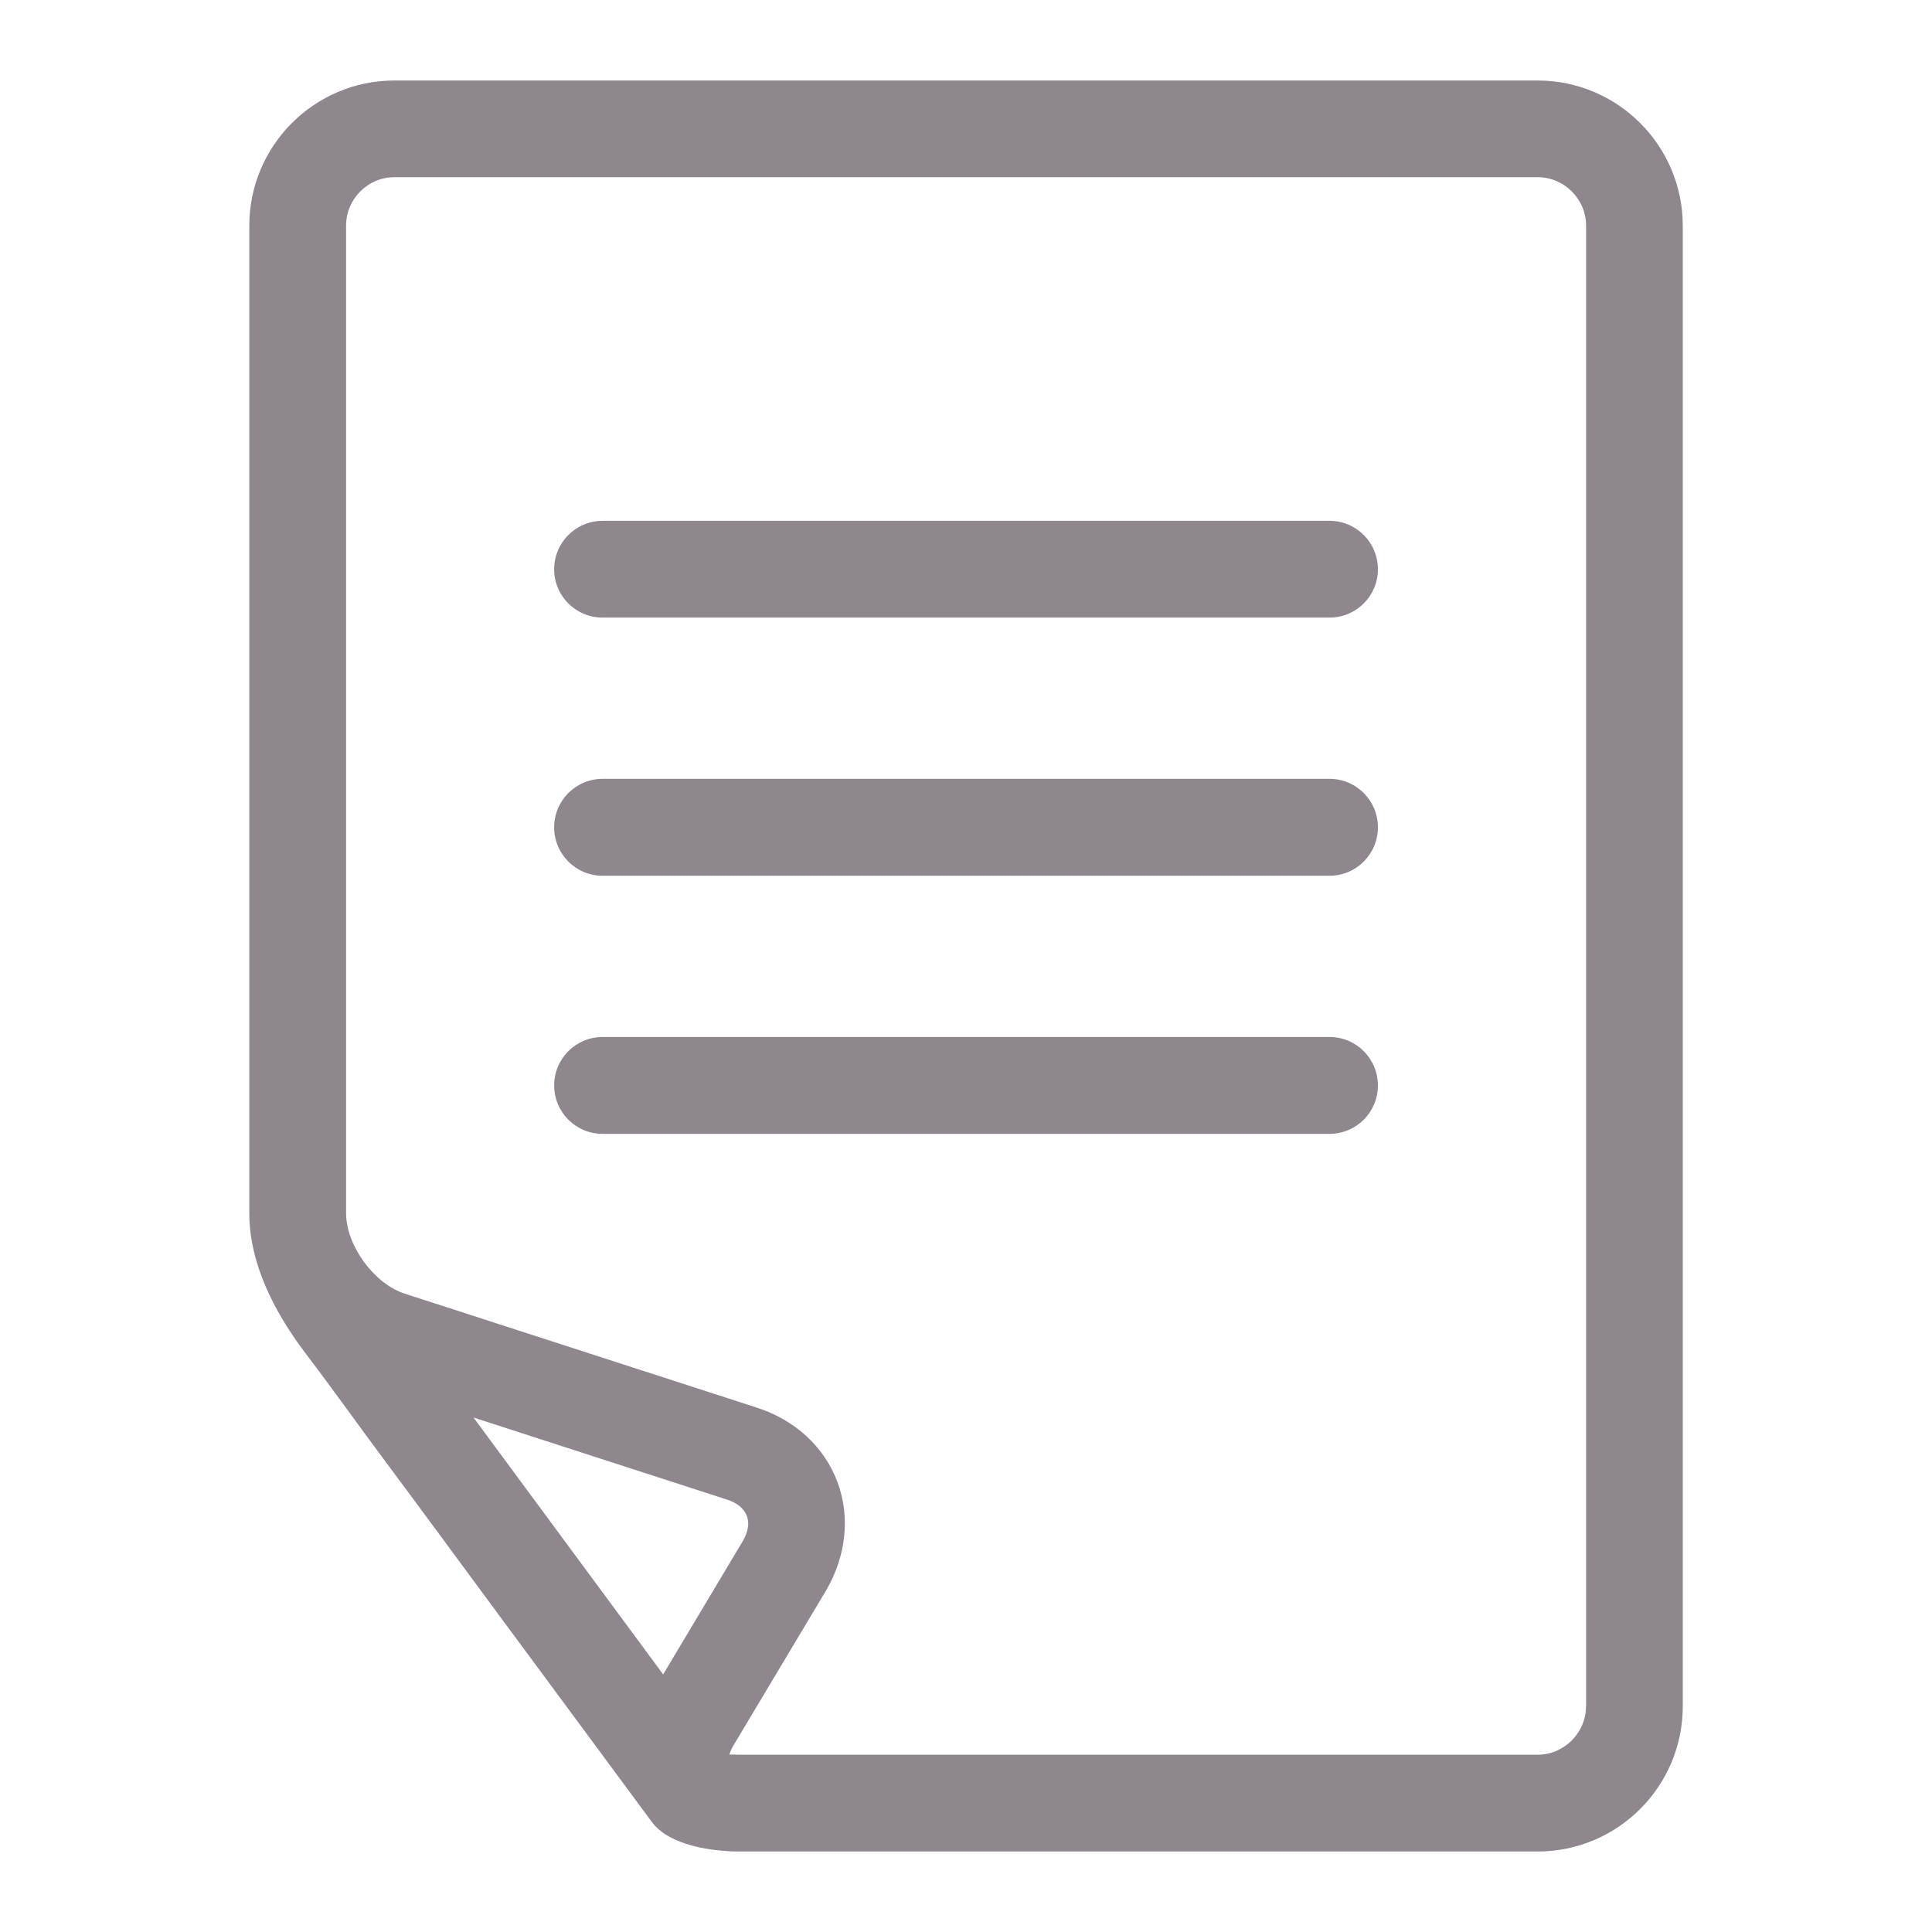 <?xml version="1.0" encoding="utf-8"?>
<!-- Generator: Adobe Illustrator 15.0.2, SVG Export Plug-In . SVG Version: 6.00 Build 0)  -->
<!DOCTYPE svg PUBLIC "-//W3C//DTD SVG 1.1//EN" "http://www.w3.org/Graphics/SVG/1.1/DTD/svg11.dtd">
<svg version="1.1" id="Layer_10" xmlns="http://www.w3.org/2000/svg" xmlns:xlink="http://www.w3.org/1999/xlink" x="0px" y="0px"
	 viewBox="0 0 24 24" enable-background="new 0 0 24 24" xml:space="preserve">
<g>
	<path fill="#8E878E" d="M19.101,1H4.9C3.906,1,3.097,1.809,3.097,2.803c0,0,0,12.266,0,12.267c0,0.641,0.326,1.251,0.702,1.746
		c0.342,0.45,0.669,0.911,1.007,1.364c0.467,0.626,0.928,1.257,1.393,1.885c0.422,0.569,0.843,1.141,1.265,1.711
		c0.208,0.282,0.417,0.563,0.635,0.859C8.315,22.926,8.846,23,9.186,23h9.915c0.994,0,1.803-0.808,1.803-1.804V2.803
		C20.903,1.809,20.095,1,19.101,1z M5.882,17.609l3.147,1.019c0.126,0.039,0.214,0.111,0.248,0.203
		c0.036,0.089,0.016,0.201-0.052,0.317L8.238,20.8L5.882,17.609z M19.702,21.196c0,0.33-0.272,0.602-0.602,0.602H9.186
		c-0.043,0-0.078-0.003-0.101-0.003c-0.012,0-0.02,0-0.025,0.003c0.008-0.029,0.025-0.073,0.055-0.122l1.141-1.909
		c0.256-0.43,0.309-0.927,0.146-1.36c-0.164-0.435-0.529-0.771-1.004-0.922L5.027,16.07c-0.381-0.123-0.728-0.599-0.728-1.001V2.803
		c0-0.331,0.27-0.602,0.601-0.602h14.201c0.329,0,0.602,0.271,0.602,0.602V21.196z"/>
	<path fill="#8E878E" d="M16.516,6.47H7.485c-0.332,0-0.601,0.269-0.601,0.602c0,0.331,0.269,0.6,0.601,0.6h9.031
		c0.332,0,0.601-0.269,0.601-0.6C17.116,6.738,16.848,6.47,16.516,6.47z"/>
	<path fill="#8E878E" d="M16.516,9.675H7.485c-0.332,0-0.601,0.27-0.601,0.602s0.269,0.602,0.601,0.602h9.031
		c0.332,0,0.601-0.27,0.601-0.602S16.848,9.675,16.516,9.675z"/>
	<path fill="#8E878E" d="M16.516,12.882H7.485c-0.332,0-0.601,0.269-0.601,0.602c0,0.332,0.269,0.601,0.601,0.601h9.031
		c0.332,0,0.601-0.269,0.601-0.601C17.116,13.15,16.848,12.882,16.516,12.882z"/>
</g>
</svg>

